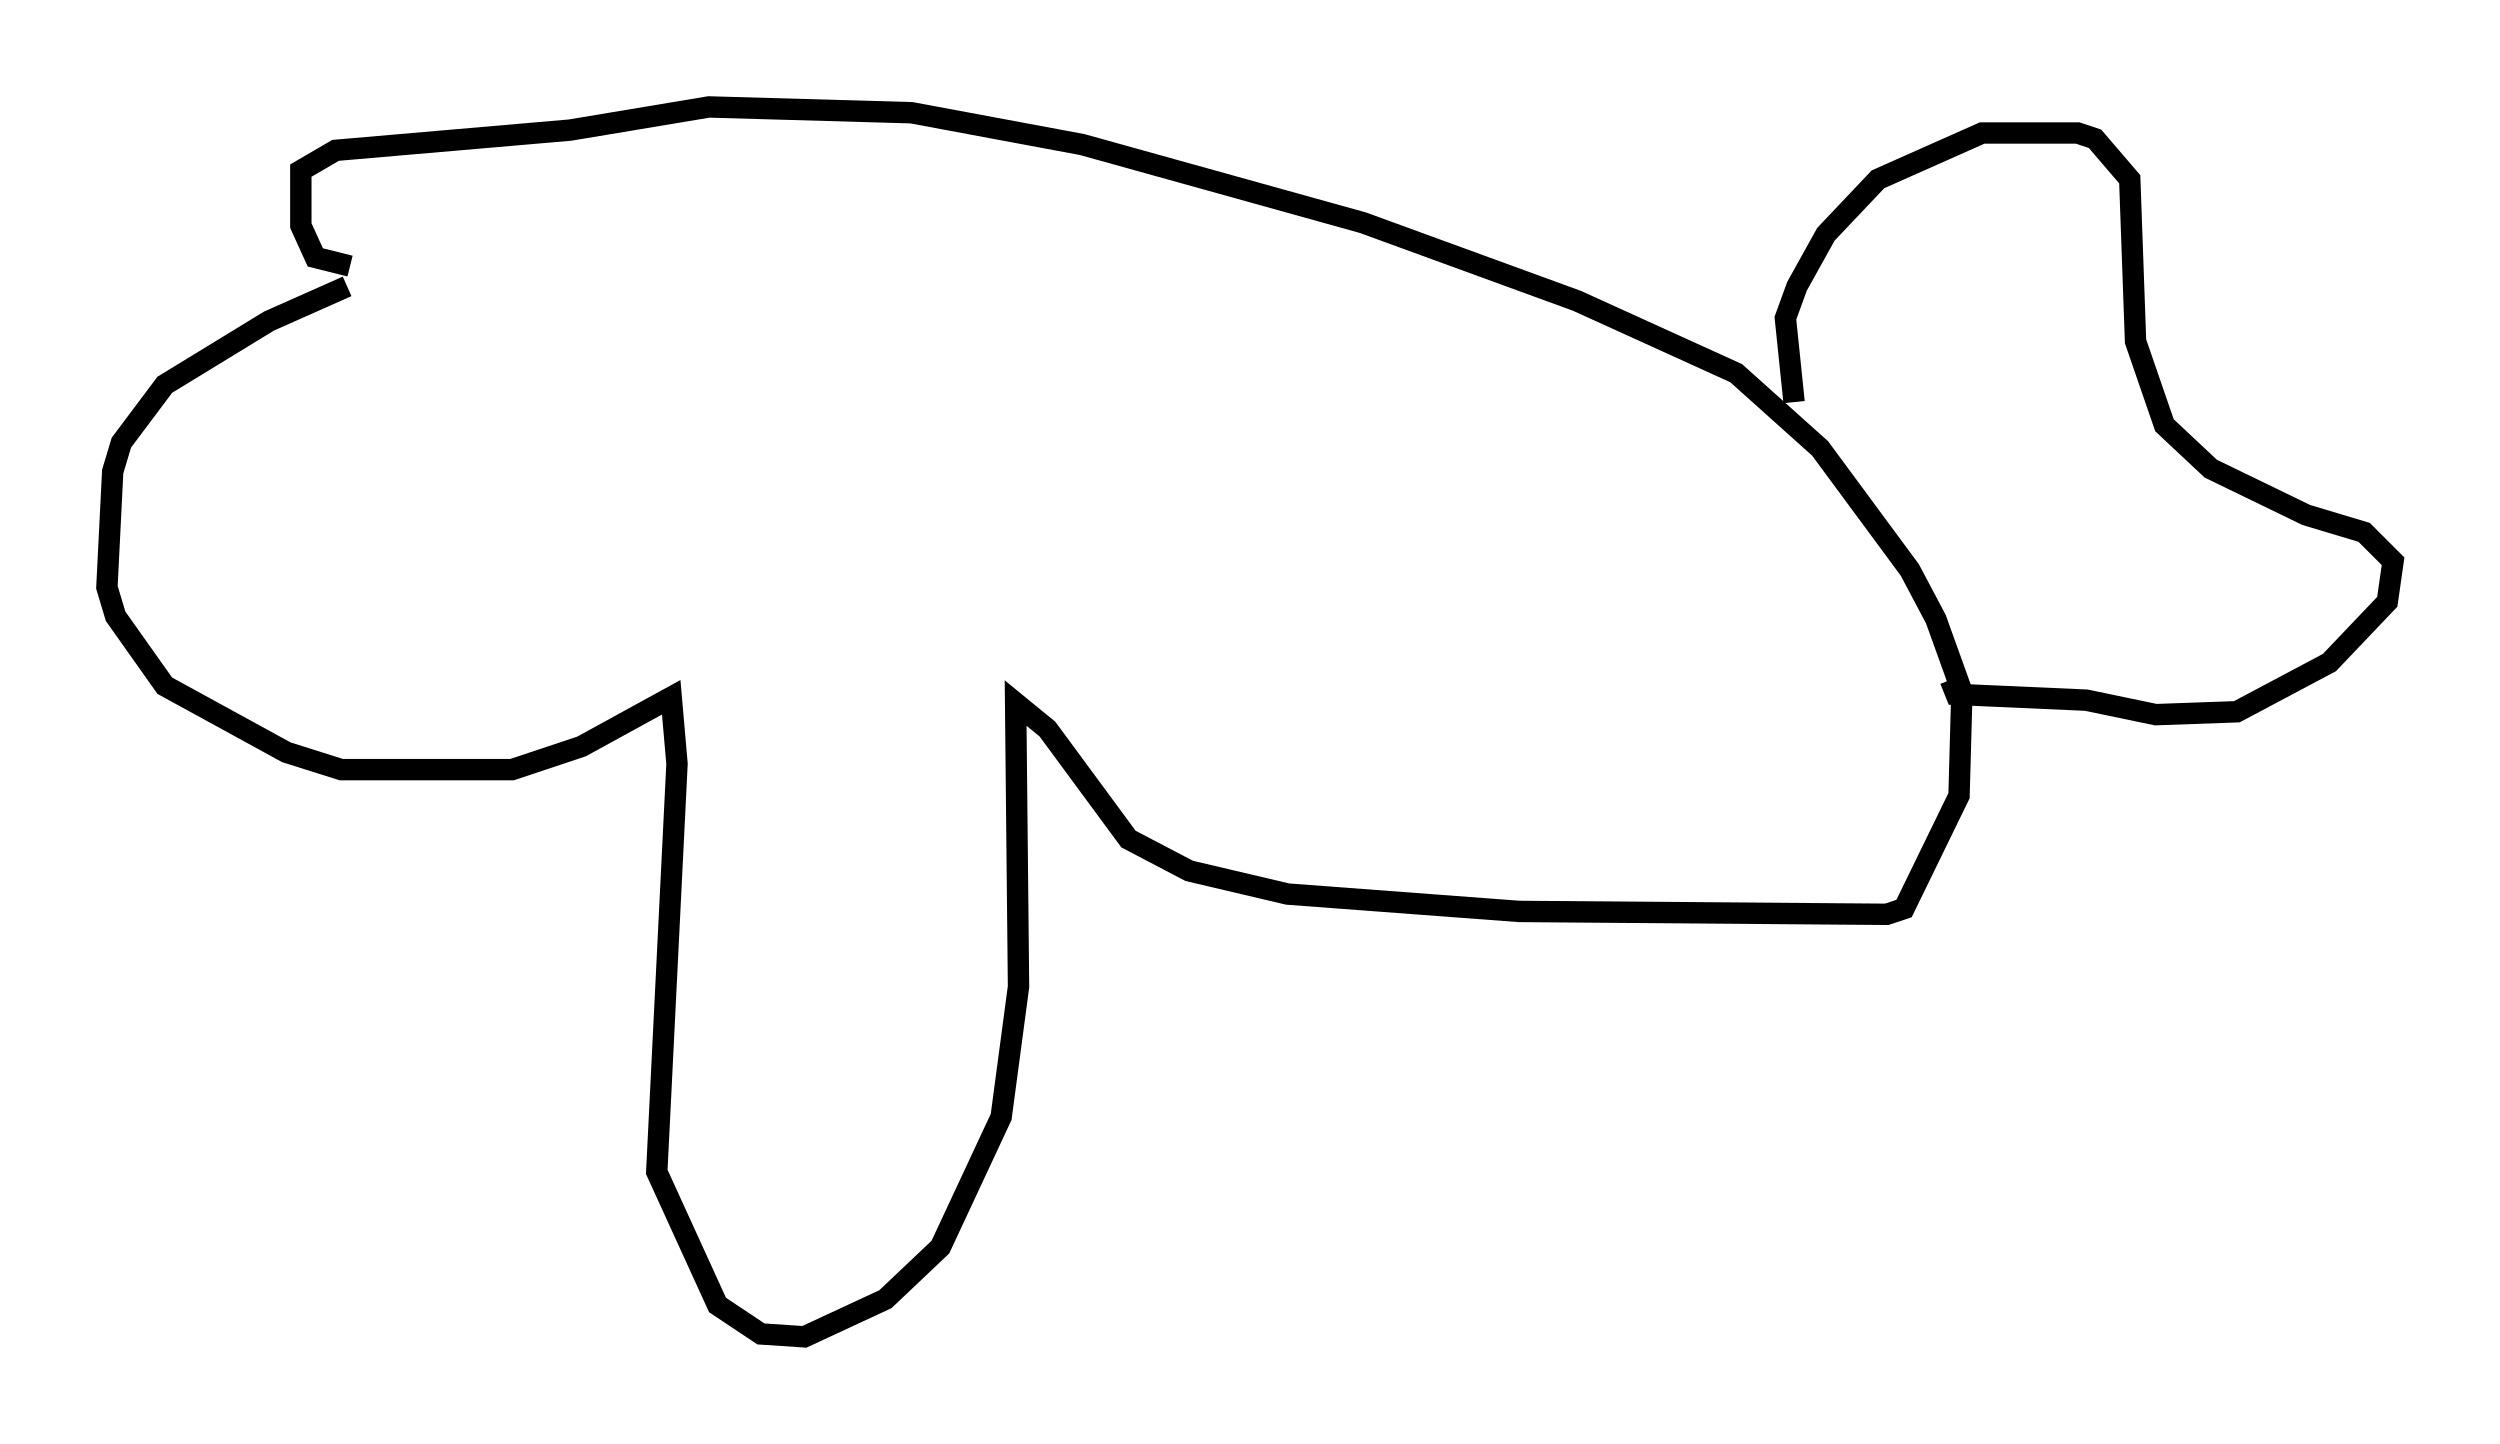 <?xml version="1.0" encoding="utf-8" ?>
<svg baseProfile="full" height="67.51" version="1.1" width="116.9" xmlns="http://www.w3.org/2000/svg" xmlns:ev="http://www.w3.org/2001/xml-events" xmlns:xlink="http://www.w3.org/1999/xlink"><defs /><rect fill="white" height="67.51" width="116.9" x="0" y="0" /><path d="M24.621, 10.954 m-8.39, 2.436 l-3.654, 1.624 -4.871, 2.977 l-2.03, 2.706 -0.406, 1.353 l-0.271, 5.413 0.406, 1.353 l2.3, 3.248 5.683, 3.112 l2.571, 0.812 7.984, 0.0 l3.248, -1.083 4.195, -2.3 l0.271, 3.112 -0.947, 19.08 l2.842, 6.225 2.03, 1.353 l2.03, 0.135 3.789, -1.759 l2.571, -2.436 2.842, -6.089 l0.812, -6.089 -0.135, -13.261 l1.488, 1.218 3.789, 5.142 l2.842, 1.488 4.601, 1.083 l10.825, 0.812 17.185, 0.135 l0.812, -0.271 2.571, -5.277 l0.135, -4.871 -1.218, -3.383 l-1.218, -2.3 -4.195, -5.683 l-3.924, -3.518 -7.442, -3.383 l-10.013, -3.654 -13.126, -3.654 l-7.984, -1.488 -9.472, -0.271 l-6.495, 1.083 -10.961, 0.947 l-1.624, 0.947 0.0, 2.571 l0.677, 1.488 1.624, 0.406 m67.523, 6.36 l-0.406, -3.924 0.541, -1.488 l1.353, -2.436 2.436, -2.571 l4.871, -2.165 4.465, 0.0 l0.812, 0.271 1.624, 1.894 l0.271, 7.578 1.353, 3.924 l2.165, 2.03 4.465, 2.165 l2.706, 0.812 1.353, 1.353 l-0.271, 1.894 -2.706, 2.842 l-4.33, 2.3 -3.789, 0.135 l-3.248, -0.677 -6.089, -0.271 l-0.271, -0.677 " fill="none" stroke="black" stroke-width="1" /></svg>